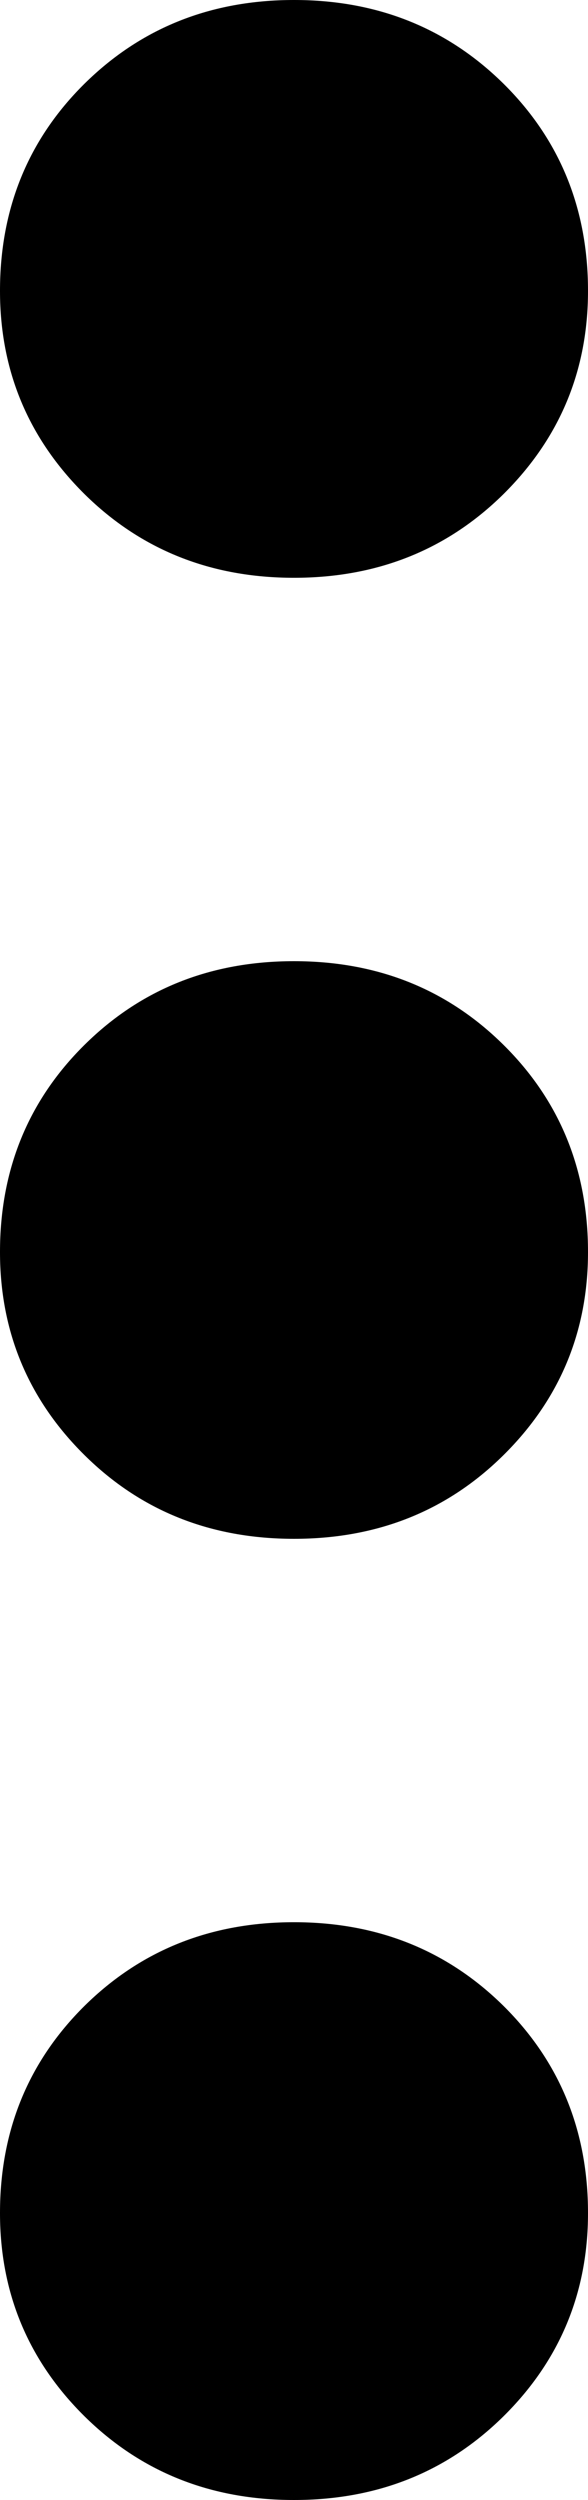 <svg width="4" height="17" viewBox="0 0 4 17" fill="none" xmlns="http://www.w3.org/2000/svg">
<path d="M4 1.978C4 1.418 3.808 0.948 3.425 0.569C3.041 0.19 2.566 -1.12173e-07 2 -8.74228e-08C1.434 -6.26729e-08 0.959 0.19 0.575 0.569C0.192 0.948 6.19815e-08 1.418 8.64583e-08 1.978C1.10146e-07 2.52 0.192 2.98 0.575 3.36C0.959 3.739 1.434 3.929 2 3.929C2.566 3.929 3.041 3.739 3.425 3.36C3.808 2.98 4 2.52 4 1.978Z" fill="black"/>
<path d="M4 8.514C4 7.954 3.808 7.484 3.425 7.105C3.041 6.725 2.566 6.536 2 6.536C1.434 6.536 0.959 6.725 0.575 7.105C0.192 7.484 3.47662e-07 7.954 3.72139e-07 8.514C3.95826e-07 9.055 0.192 9.516 0.575 9.895C0.959 10.275 1.434 10.464 2 10.464C2.566 10.464 3.041 10.275 3.425 9.895C3.808 9.516 4 9.055 4 8.514Z" fill="black"/>
<path d="M4 15.049C4 14.489 3.808 14.02 3.425 13.64C3.041 13.261 2.566 13.071 2 13.071C1.434 13.071 0.959 13.261 0.575 13.64C0.192 14.02 6.33343e-07 14.489 6.5782e-07 15.049C6.81507e-07 15.591 0.192 16.052 0.575 16.431C0.959 16.81 1.434 17 2 17C2.566 17 3.041 16.81 3.425 16.431C3.808 16.052 4 15.591 4 15.049Z" fill="black"/>
</svg>
